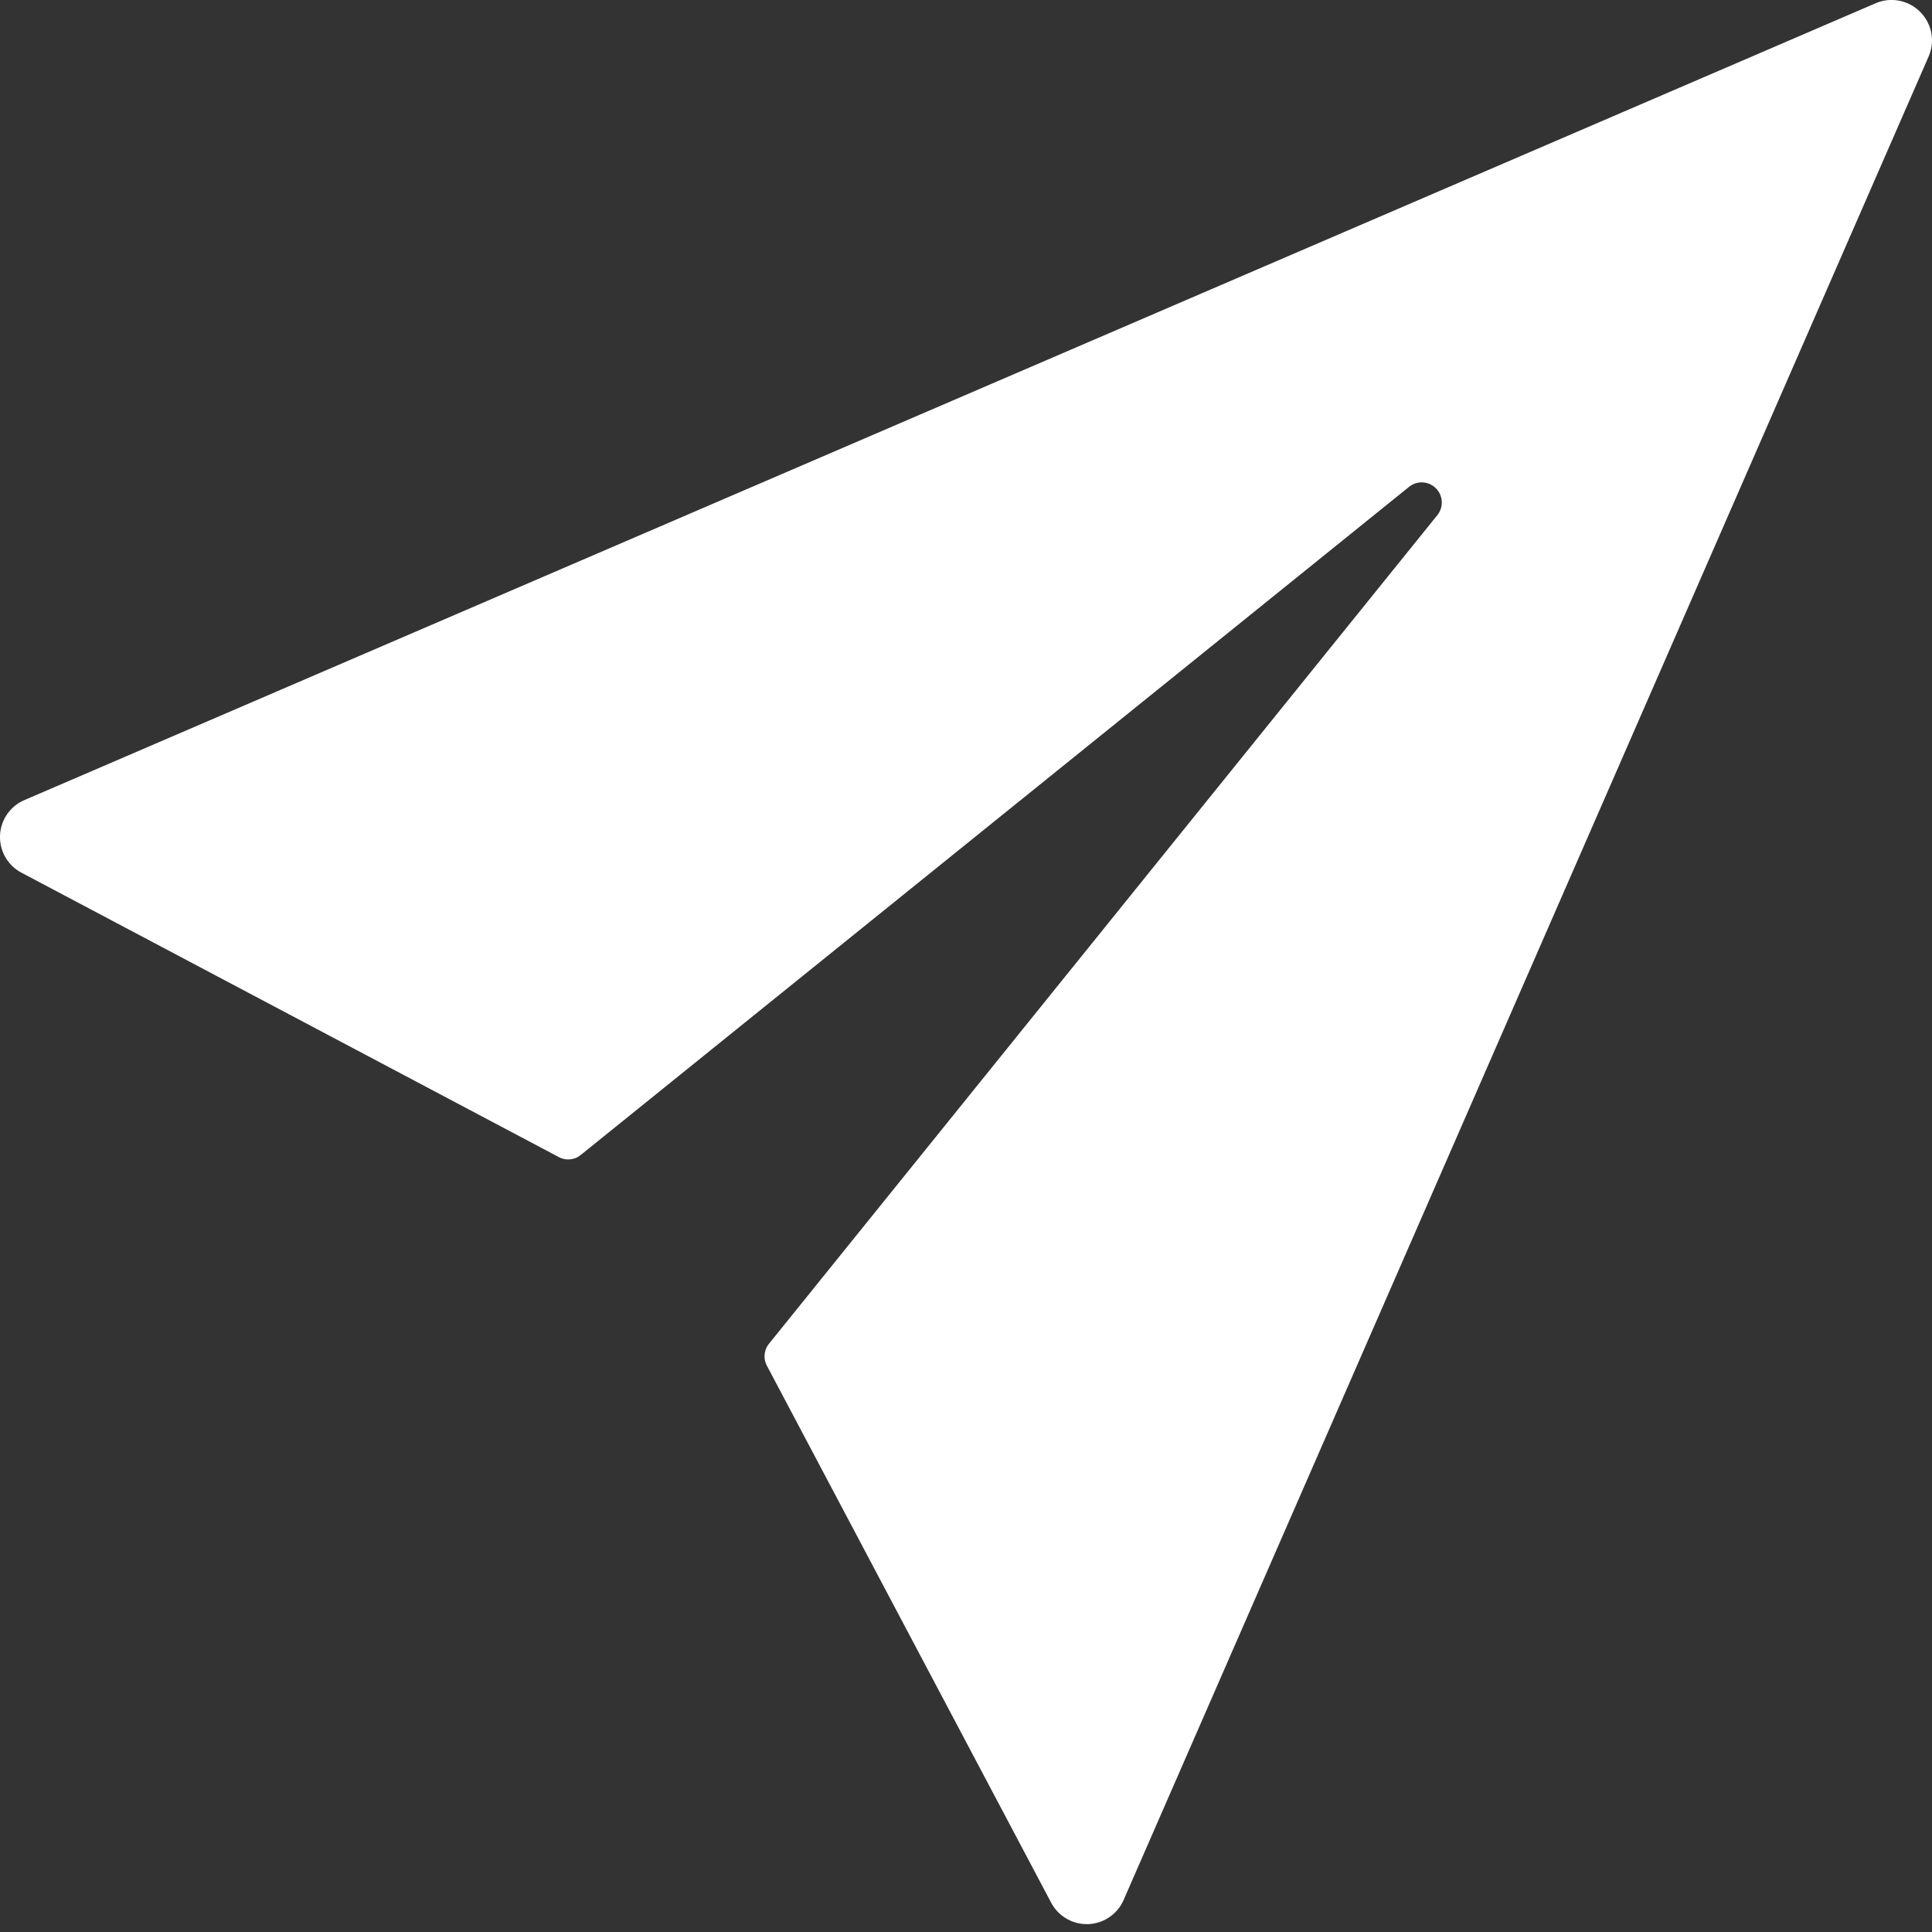 <svg xmlns="http://www.w3.org/2000/svg" width="24" height="24" viewBox="0 0 24 24">
    <rect x="0" y="0" width="24" height="24" fill="#333333" stroke="none"/>
    <path fill="#FFF" fill-rule="nonzero" d="M23.855.15a.5.5 0 0 0-.554-.11l-23 9.9a.5.5 0 0 0-.036.9l6.67 3.53c.088.05.197.042.276-.02l10.29-8.3a.25.25 0 0 1 .352.352l-8.3 10.29a.249.249 0 0 0-.026.274l3.531 6.67a.5.5 0 0 0 .442.266h.019a.5.5 0 0 0 .439-.3l10-22.9a.5.5 0 0 0-.103-.552z"/>
</svg>
